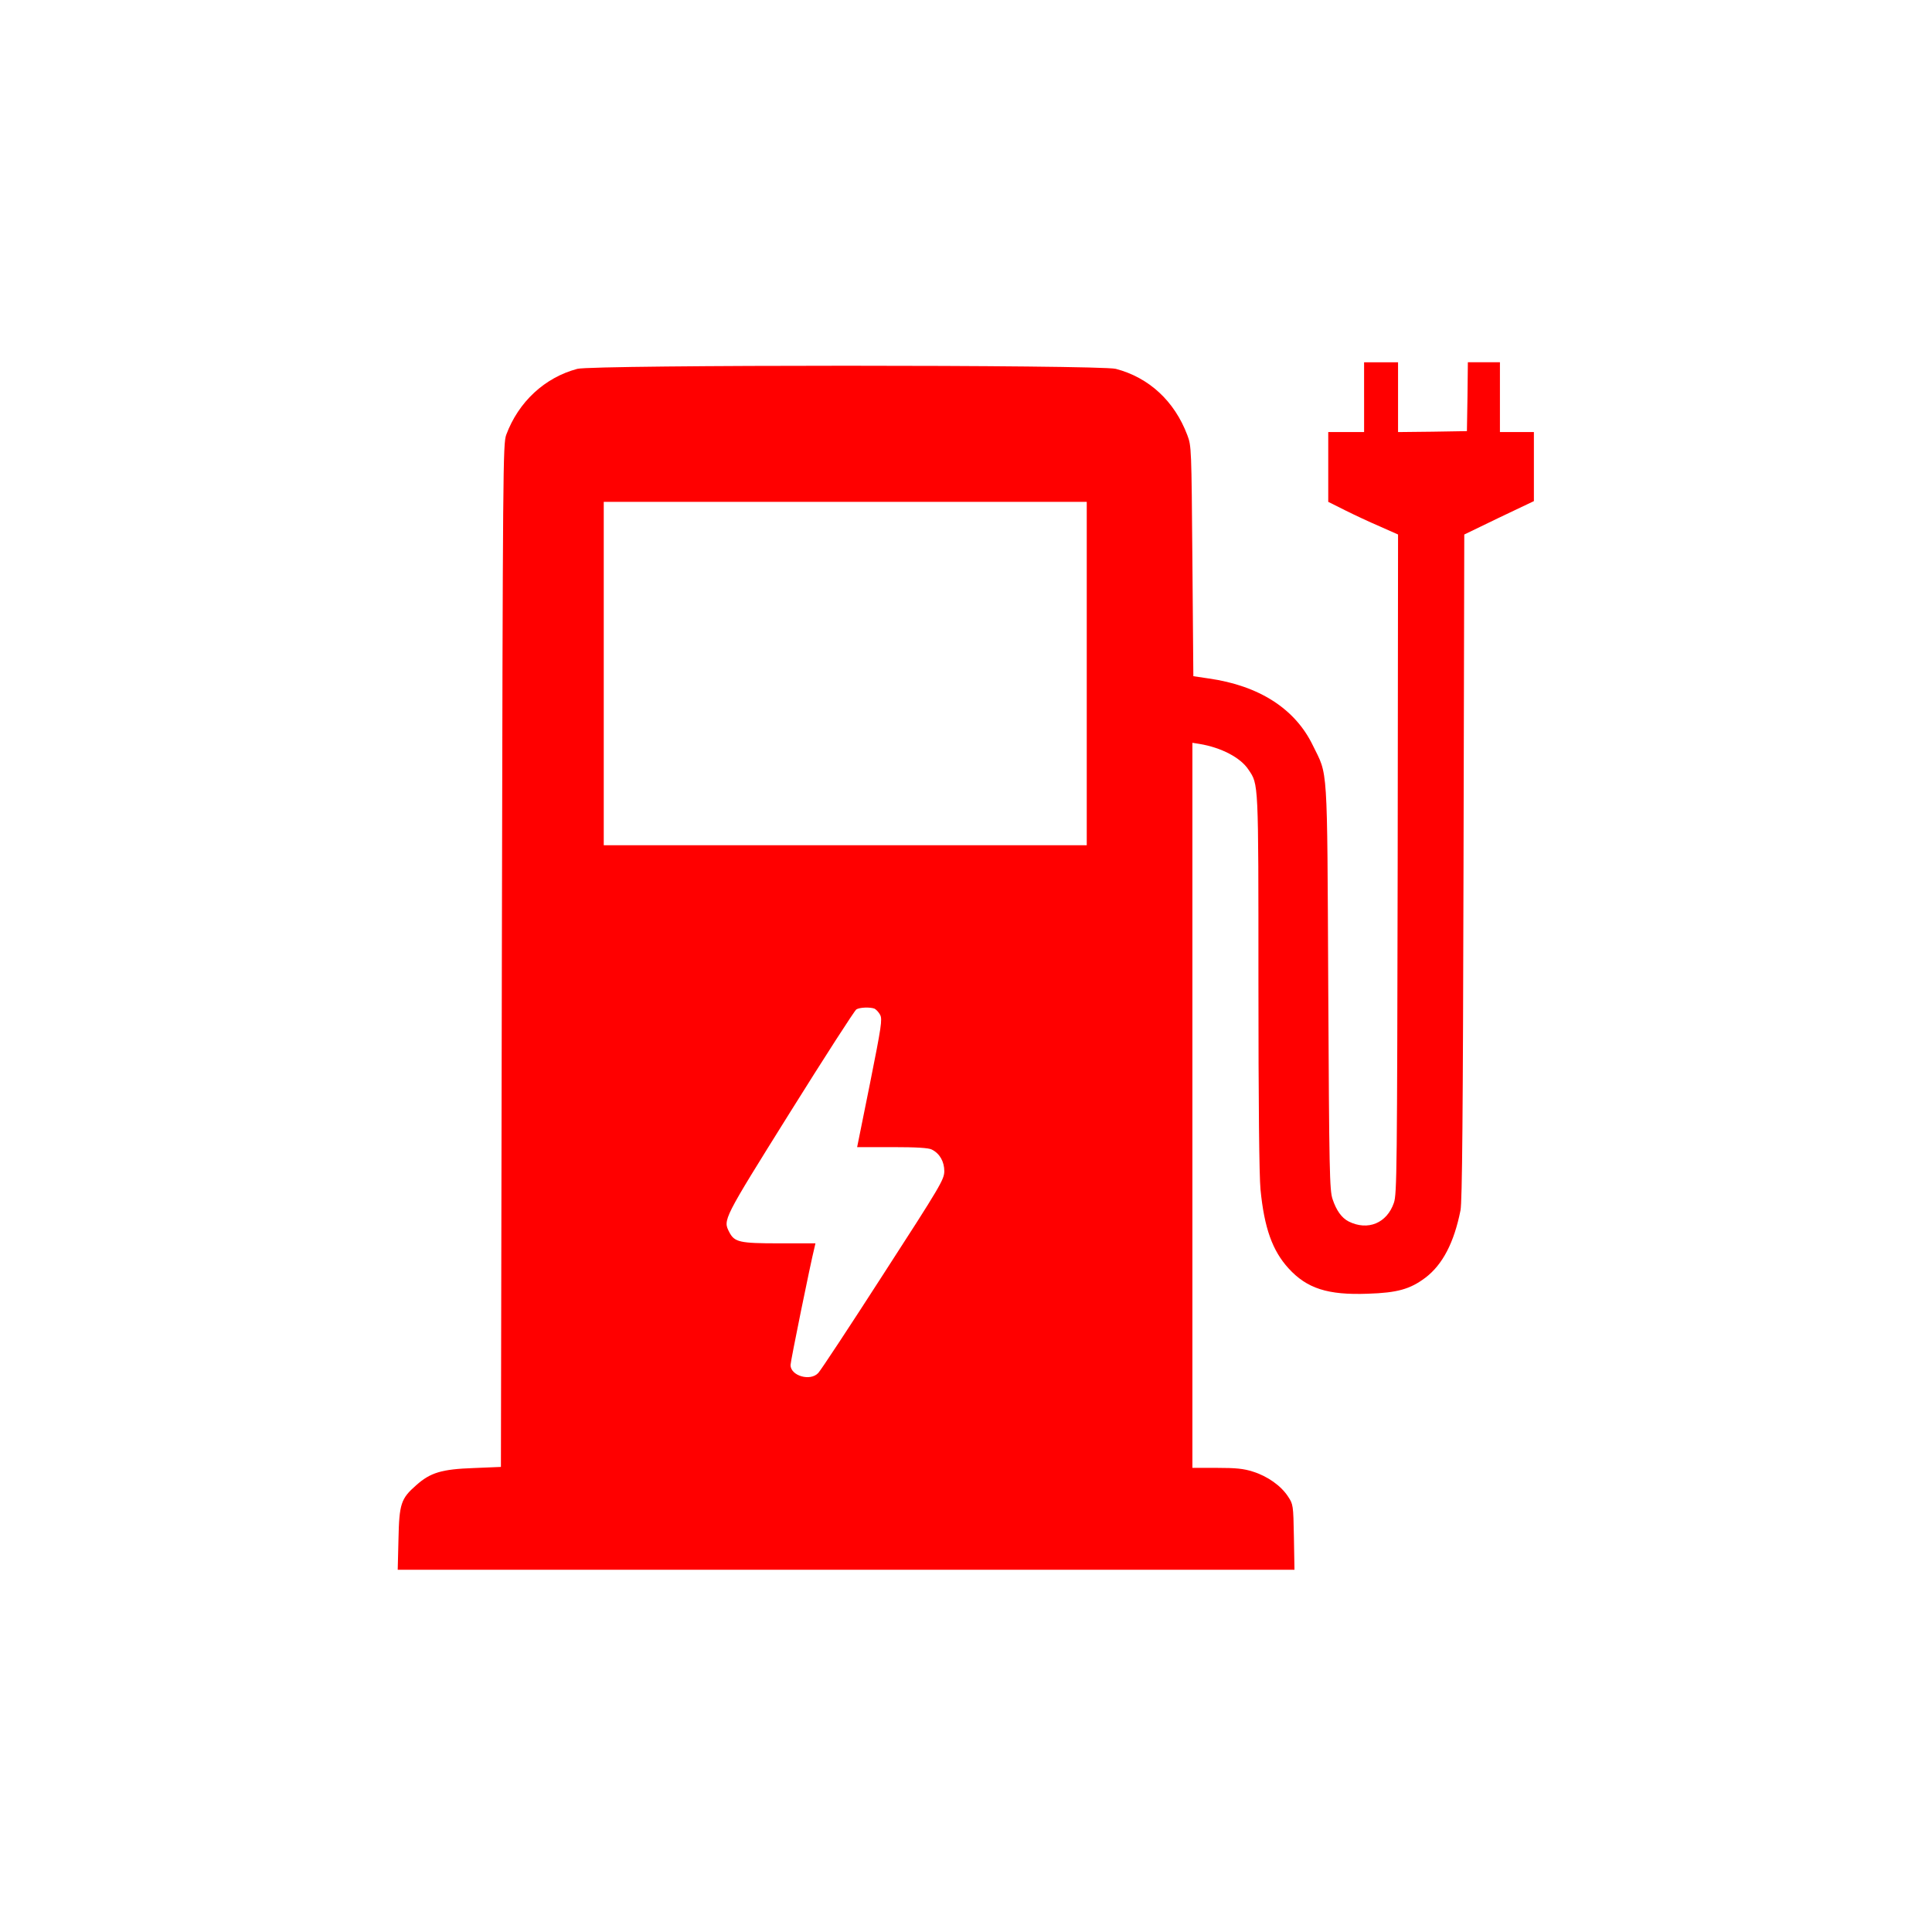 <?xml version="1.0" standalone="no"?>
<!DOCTYPE svg PUBLIC "-//W3C//DTD SVG 20010904//EN"
 "http://www.w3.org/TR/2001/REC-SVG-20010904/DTD/svg10.dtd">
<svg version="1.0" xmlns="http://www.w3.org/2000/svg"
 width="1024pt" height="1024pt" viewBox="0 0 1024 1024"
 preserveAspectRatio="xMidYMid meet">

<g transform="translate(0,1024) scale(0.1,-0.1)"
fill="red" stroke="none">
<path d="M7230 8135 l0 -185 -95 0 -95 0 0 -185 0 -185 88 -44 c48 -24 131
-63 185 -86 l97 -43 -2 -1746 c-3 -1622 -4 -1750 -20 -1796 -37 -108 -138
-150 -240 -99 -37 19 -65 58 -85 118 -16 47 -18 143 -23 1126 -6 1204 -1 1114
-82 1280 -94 194 -285 316 -552 354 l-81 12 -5 609 c-5 601 -5 611 -27 669
-68 180 -203 305 -379 351 -86 22 -2770 22 -2854 0 -173 -46 -312 -175 -377
-350 -17 -48 -18 -155 -23 -2760 l-5 -2710 -145 -6 c-169 -6 -229 -24 -304
-91 -81 -71 -90 -98 -94 -286 l-4 -162 2377 0 2376 0 -3 173 c-3 170 -4 174
-31 215 -37 57 -109 108 -186 132 -49 16 -91 20 -192 20 l-129 0 0 1921 0
1922 38 -6 c114 -19 217 -72 259 -136 54 -80 53 -55 53 -1126 0 -646 4 -1029
11 -1100 20 -204 63 -324 149 -418 97 -106 207 -142 420 -134 156 5 224 24
305 85 91 69 152 186 186 357 9 45 13 505 16 1821 l4 1761 184 89 185 88 0
183 0 183 -90 0 -90 0 0 185 0 185 -85 0 -85 0 -2 -182 -3 -183 -182 -3 -183
-2 0 185 0 185 -90 0 -90 0 0 -185z m-1470 -1465 l0 -910 -1280 0 -1280 0 0
910 0 910 1280 0 1280 0 0 -910z m-1125 -1776 c8 -4 22 -18 30 -33 12 -24 7
-59 -54 -364 l-68 -337 186 0 c128 0 194 -4 210 -13 42 -21 66 -64 66 -115 -1
-44 -18 -74 -324 -547 -177 -275 -332 -510 -344 -522 -42 -46 -147 -15 -147
42 0 20 106 540 127 623 l5 22 -191 0 c-212 0 -238 6 -266 60 -33 65 -35 62
321 632 185 296 344 543 353 548 18 11 72 13 96 4z"/>
</g>
</svg>
